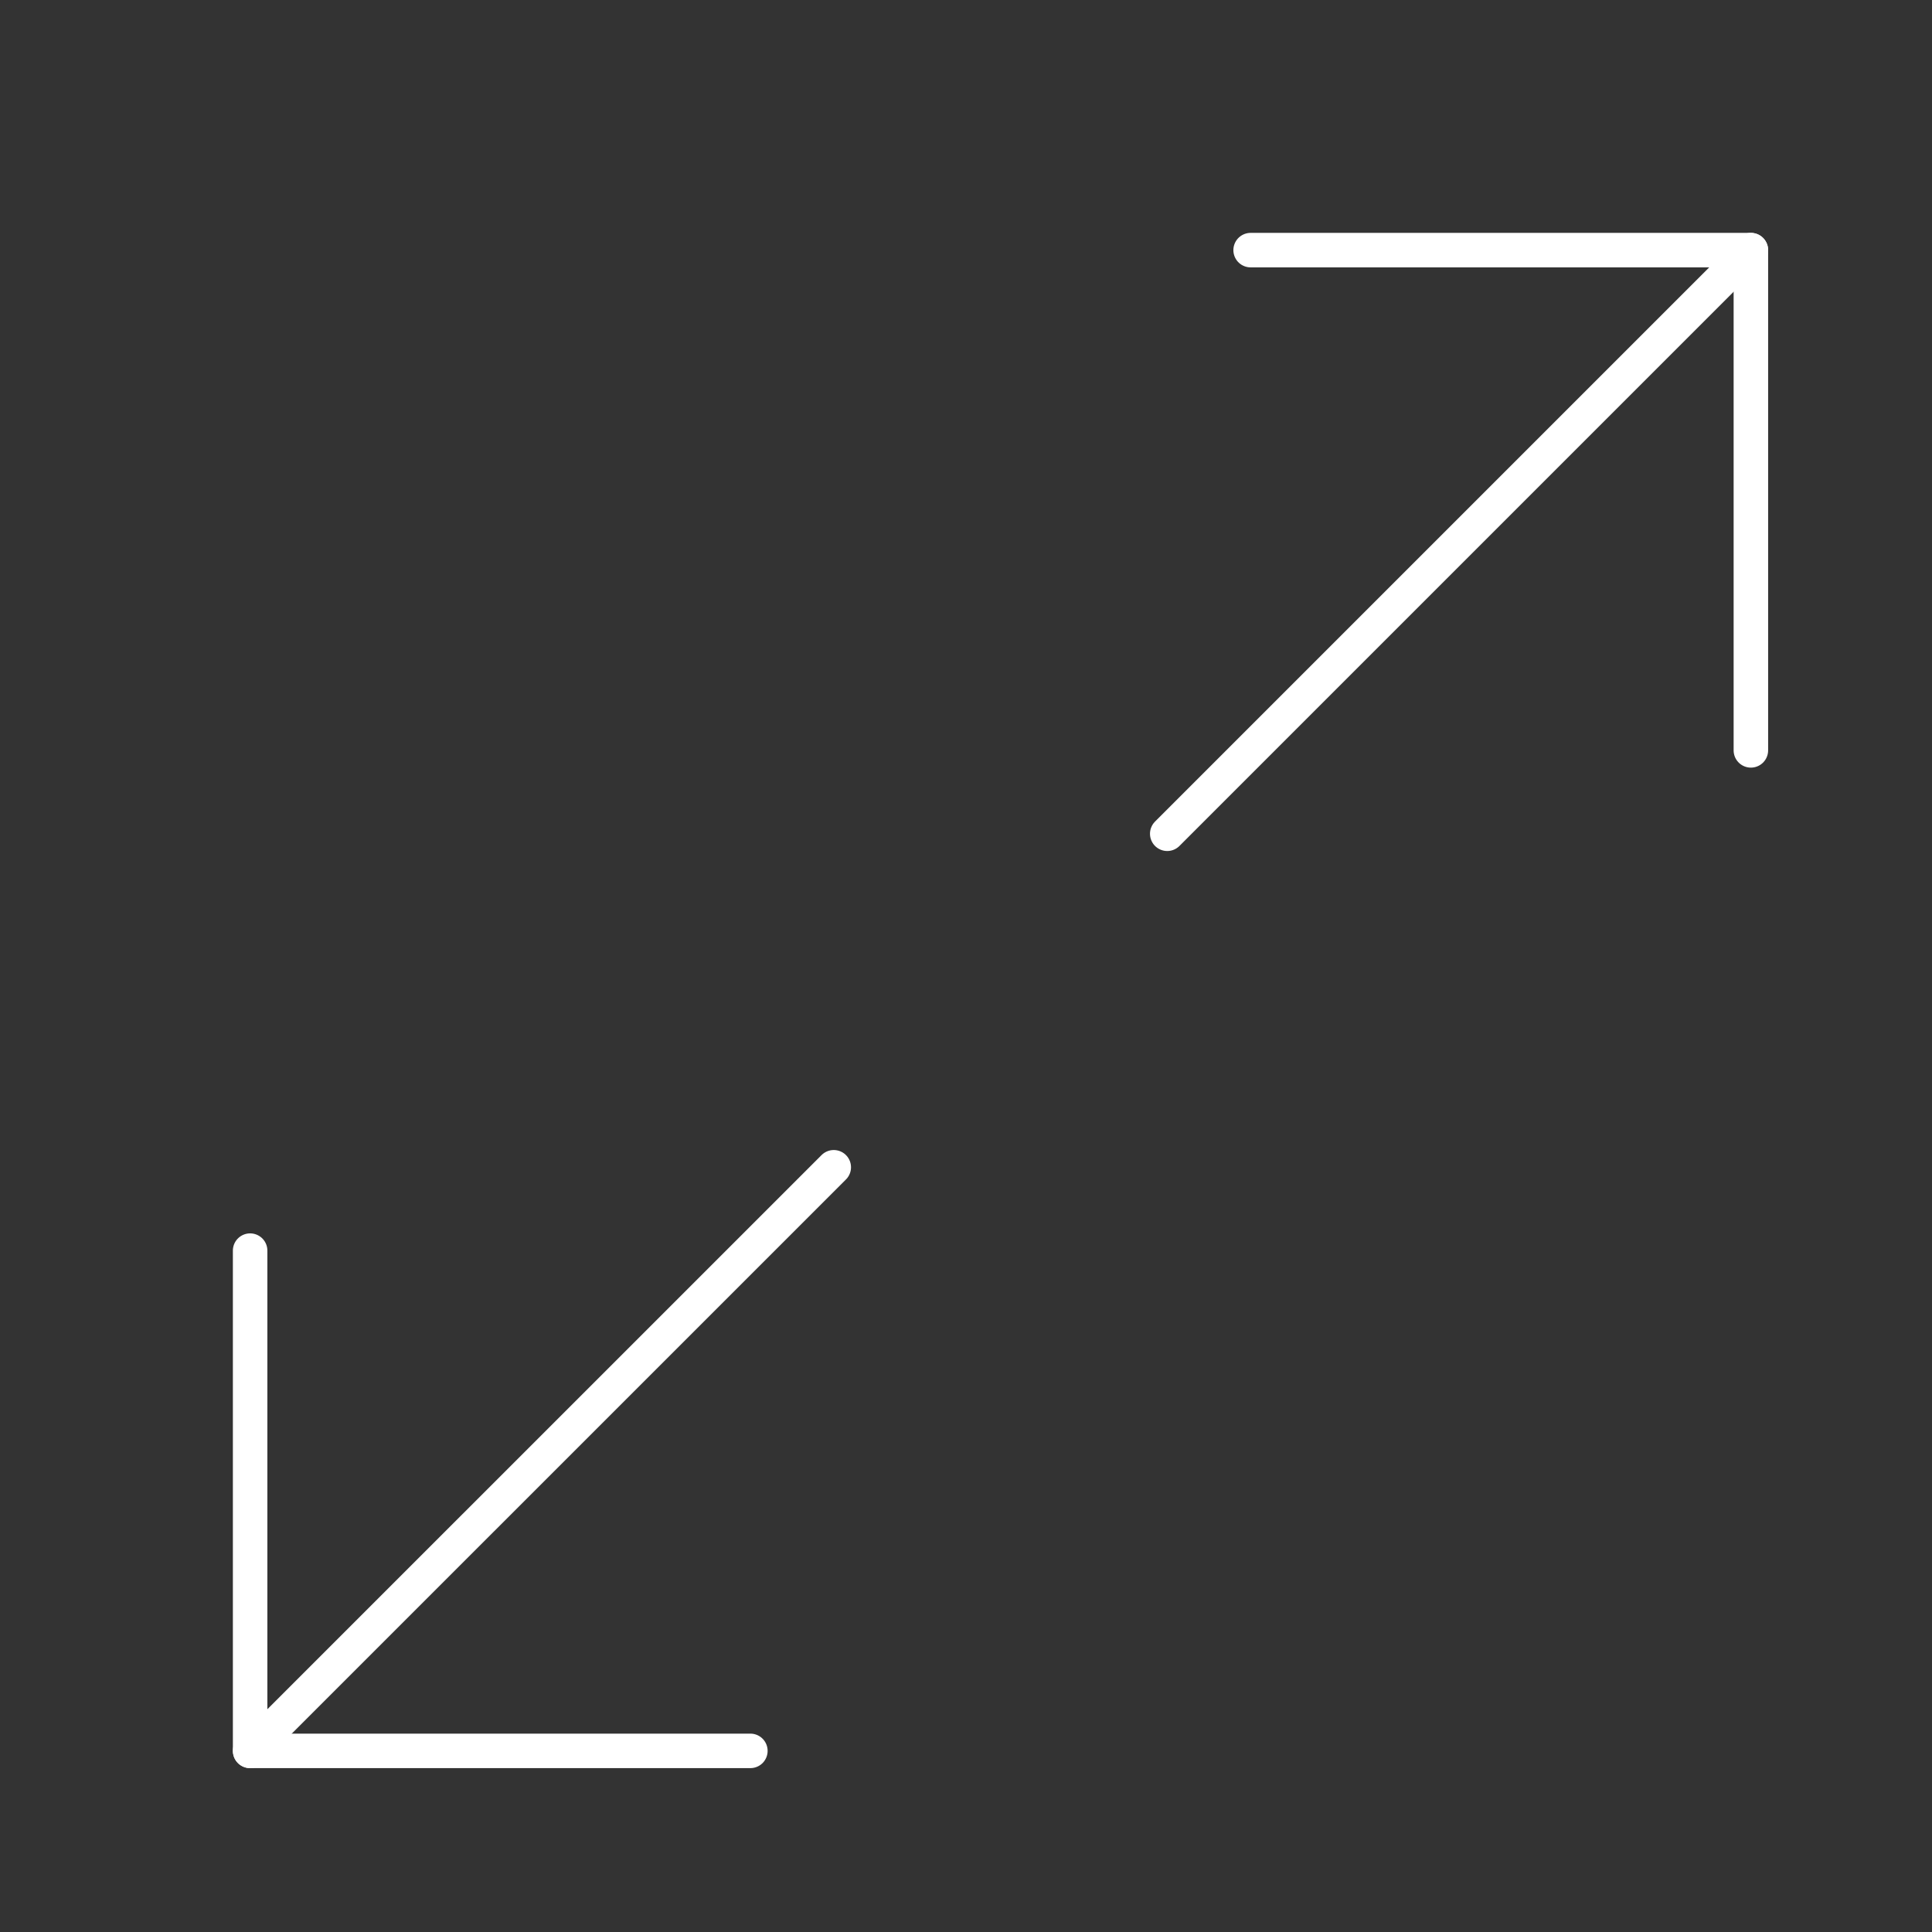 <svg width="56" height="56" viewBox="0 0 56 56" fill="none" xmlns="http://www.w3.org/2000/svg">
<rect x="0" y="0" width="56" height="56" fill="#333333" stroke="none"/>
<path d="M36.25 7.25H50.75V21.75" stroke="white" stroke-width="1" stroke-linecap="round" stroke-linejoin="round"/>
<path d="M21.75 50.75H7.25V36.25" stroke="white" stroke-width="1" stroke-linecap="round" stroke-linejoin="round"/>
<path d="M50.75 7.25L33.833 24.167" stroke="white" stroke-width="1" stroke-linecap="round" stroke-linejoin="round"/>
<path d="M7.25 50.75L24.167 33.834" stroke="white" stroke-width="1" stroke-linecap="round" stroke-linejoin="round"/>
</svg>
